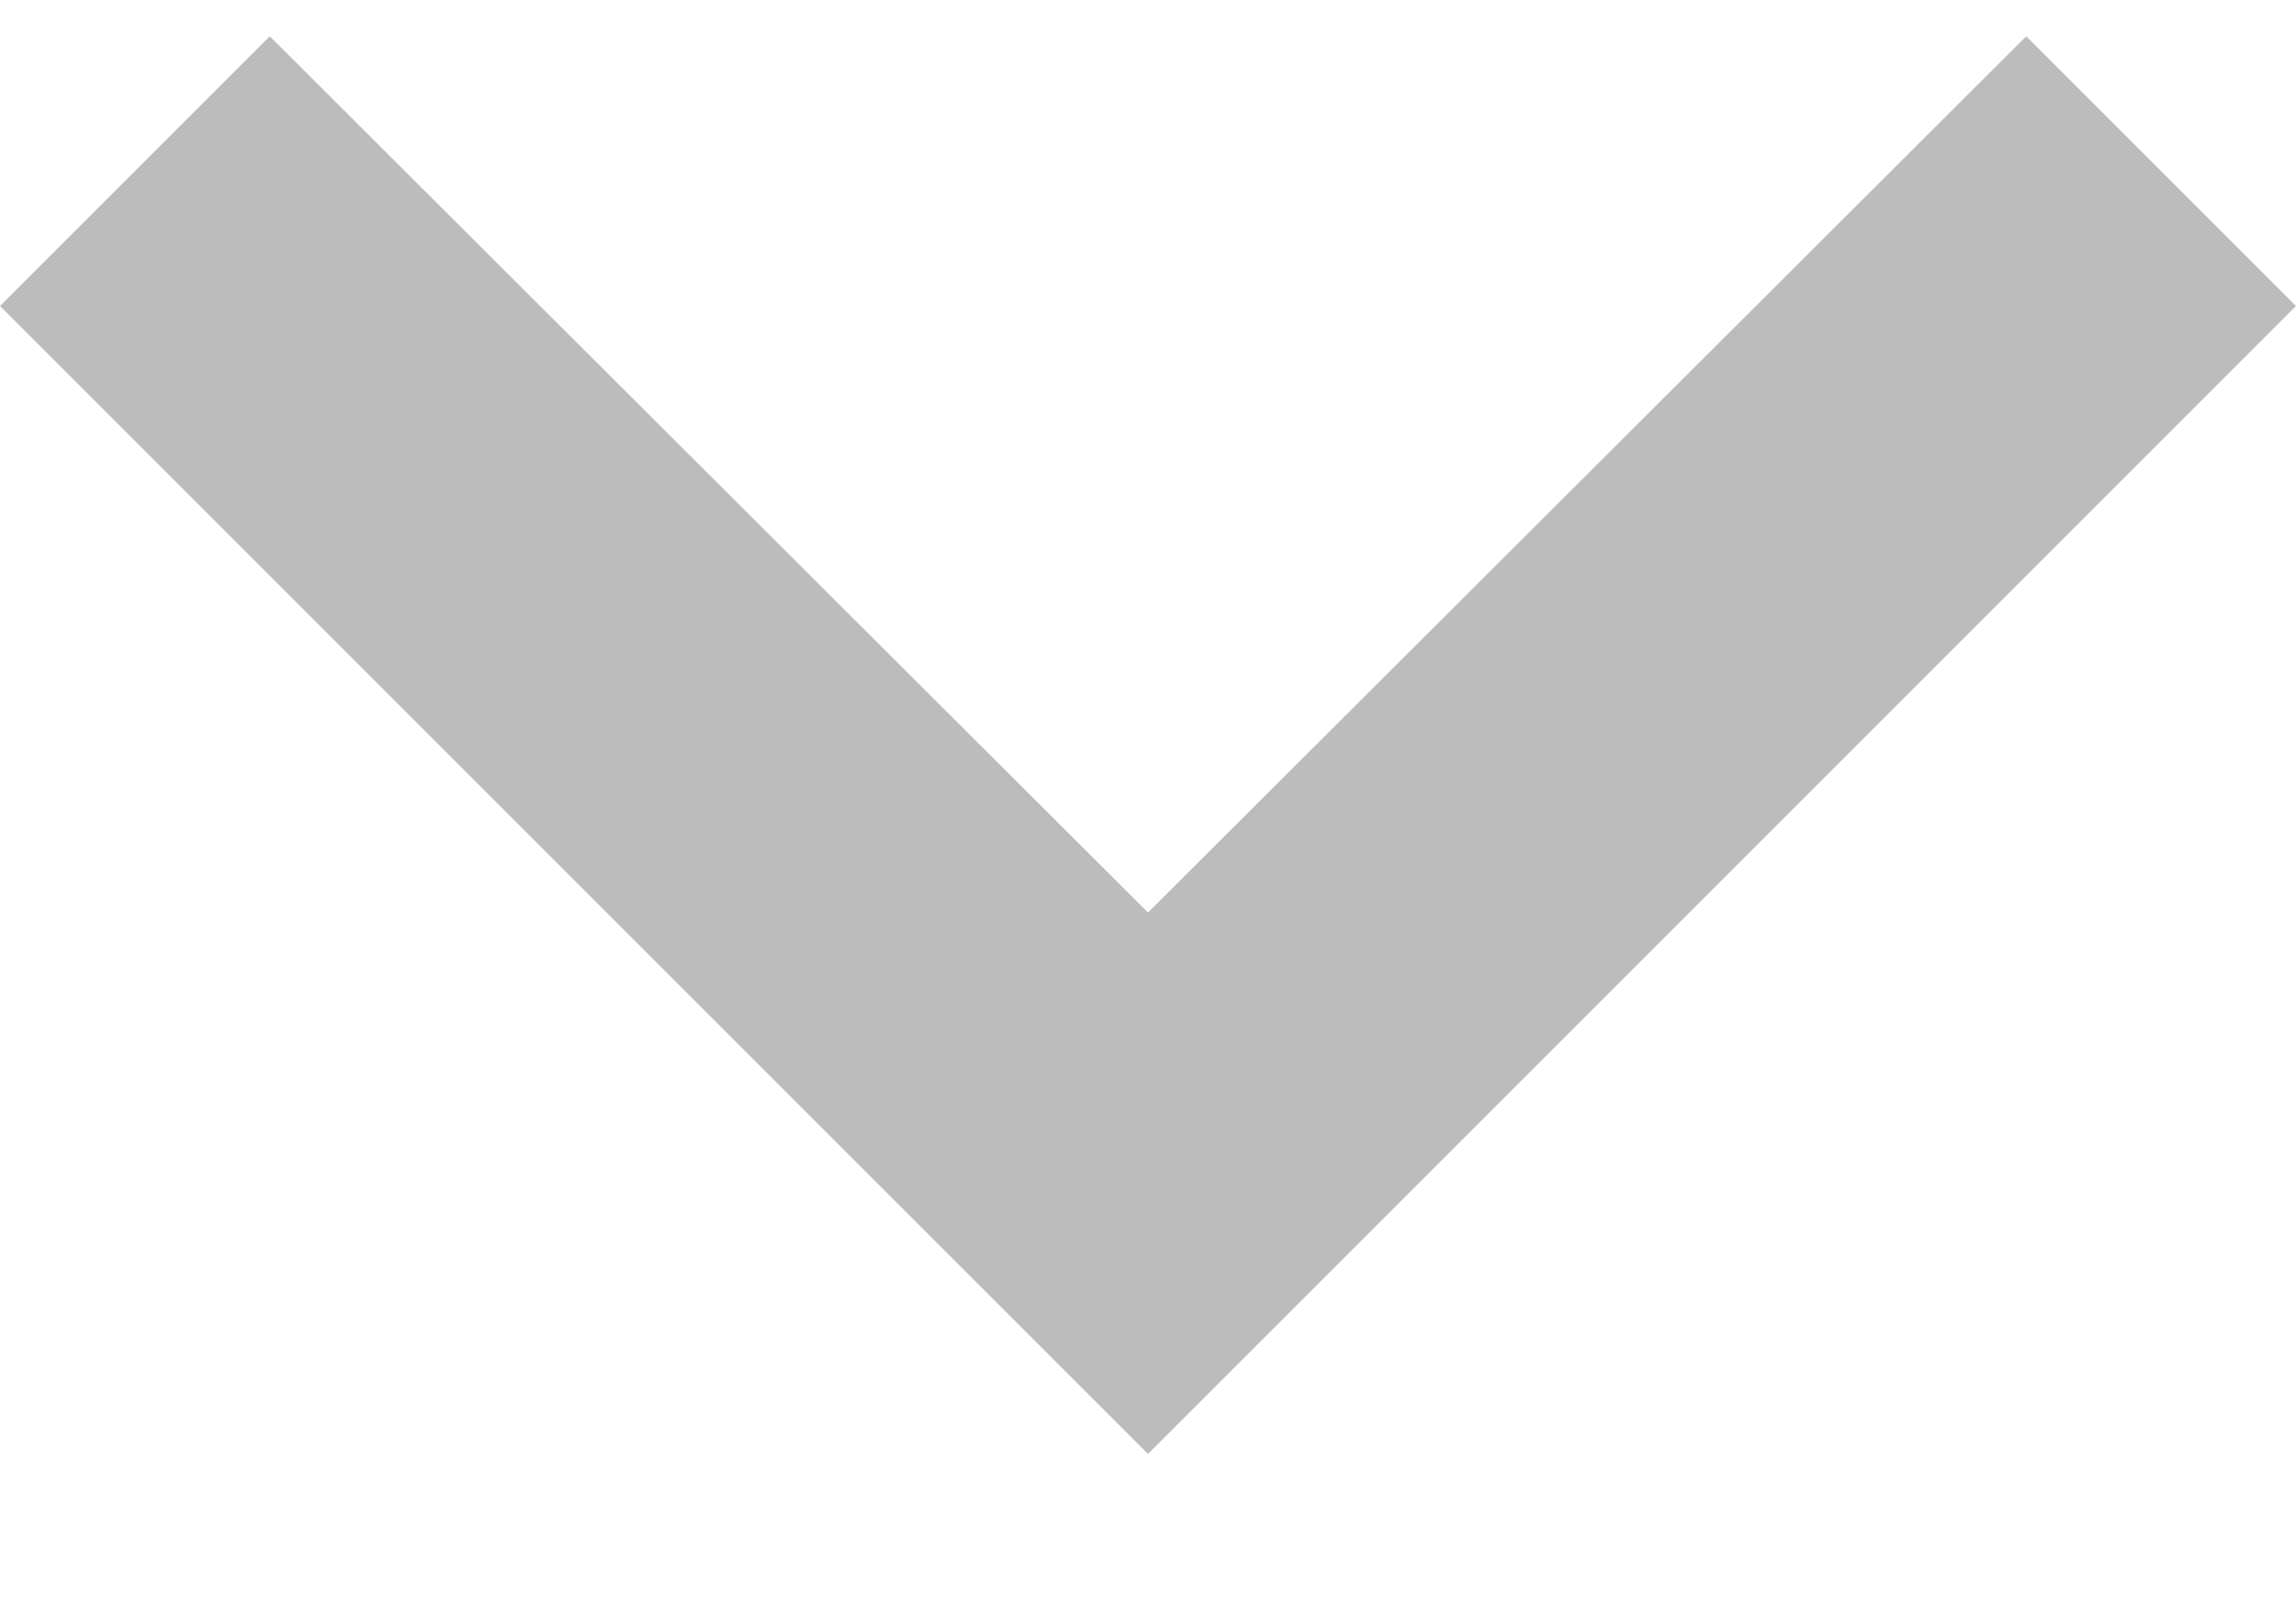 <svg xmlns="http://www.w3.org/2000/svg" width="10" height="7" fill="none" viewBox="0 0 10 7"><path fill="#BCBCBC" fill-rule="evenodd" d="M8.825 0.158L5 3.975L1.175 0.158L0 1.333L5 6.333L10 1.333L8.825 0.158Z" clip-rule="evenodd"/></svg>